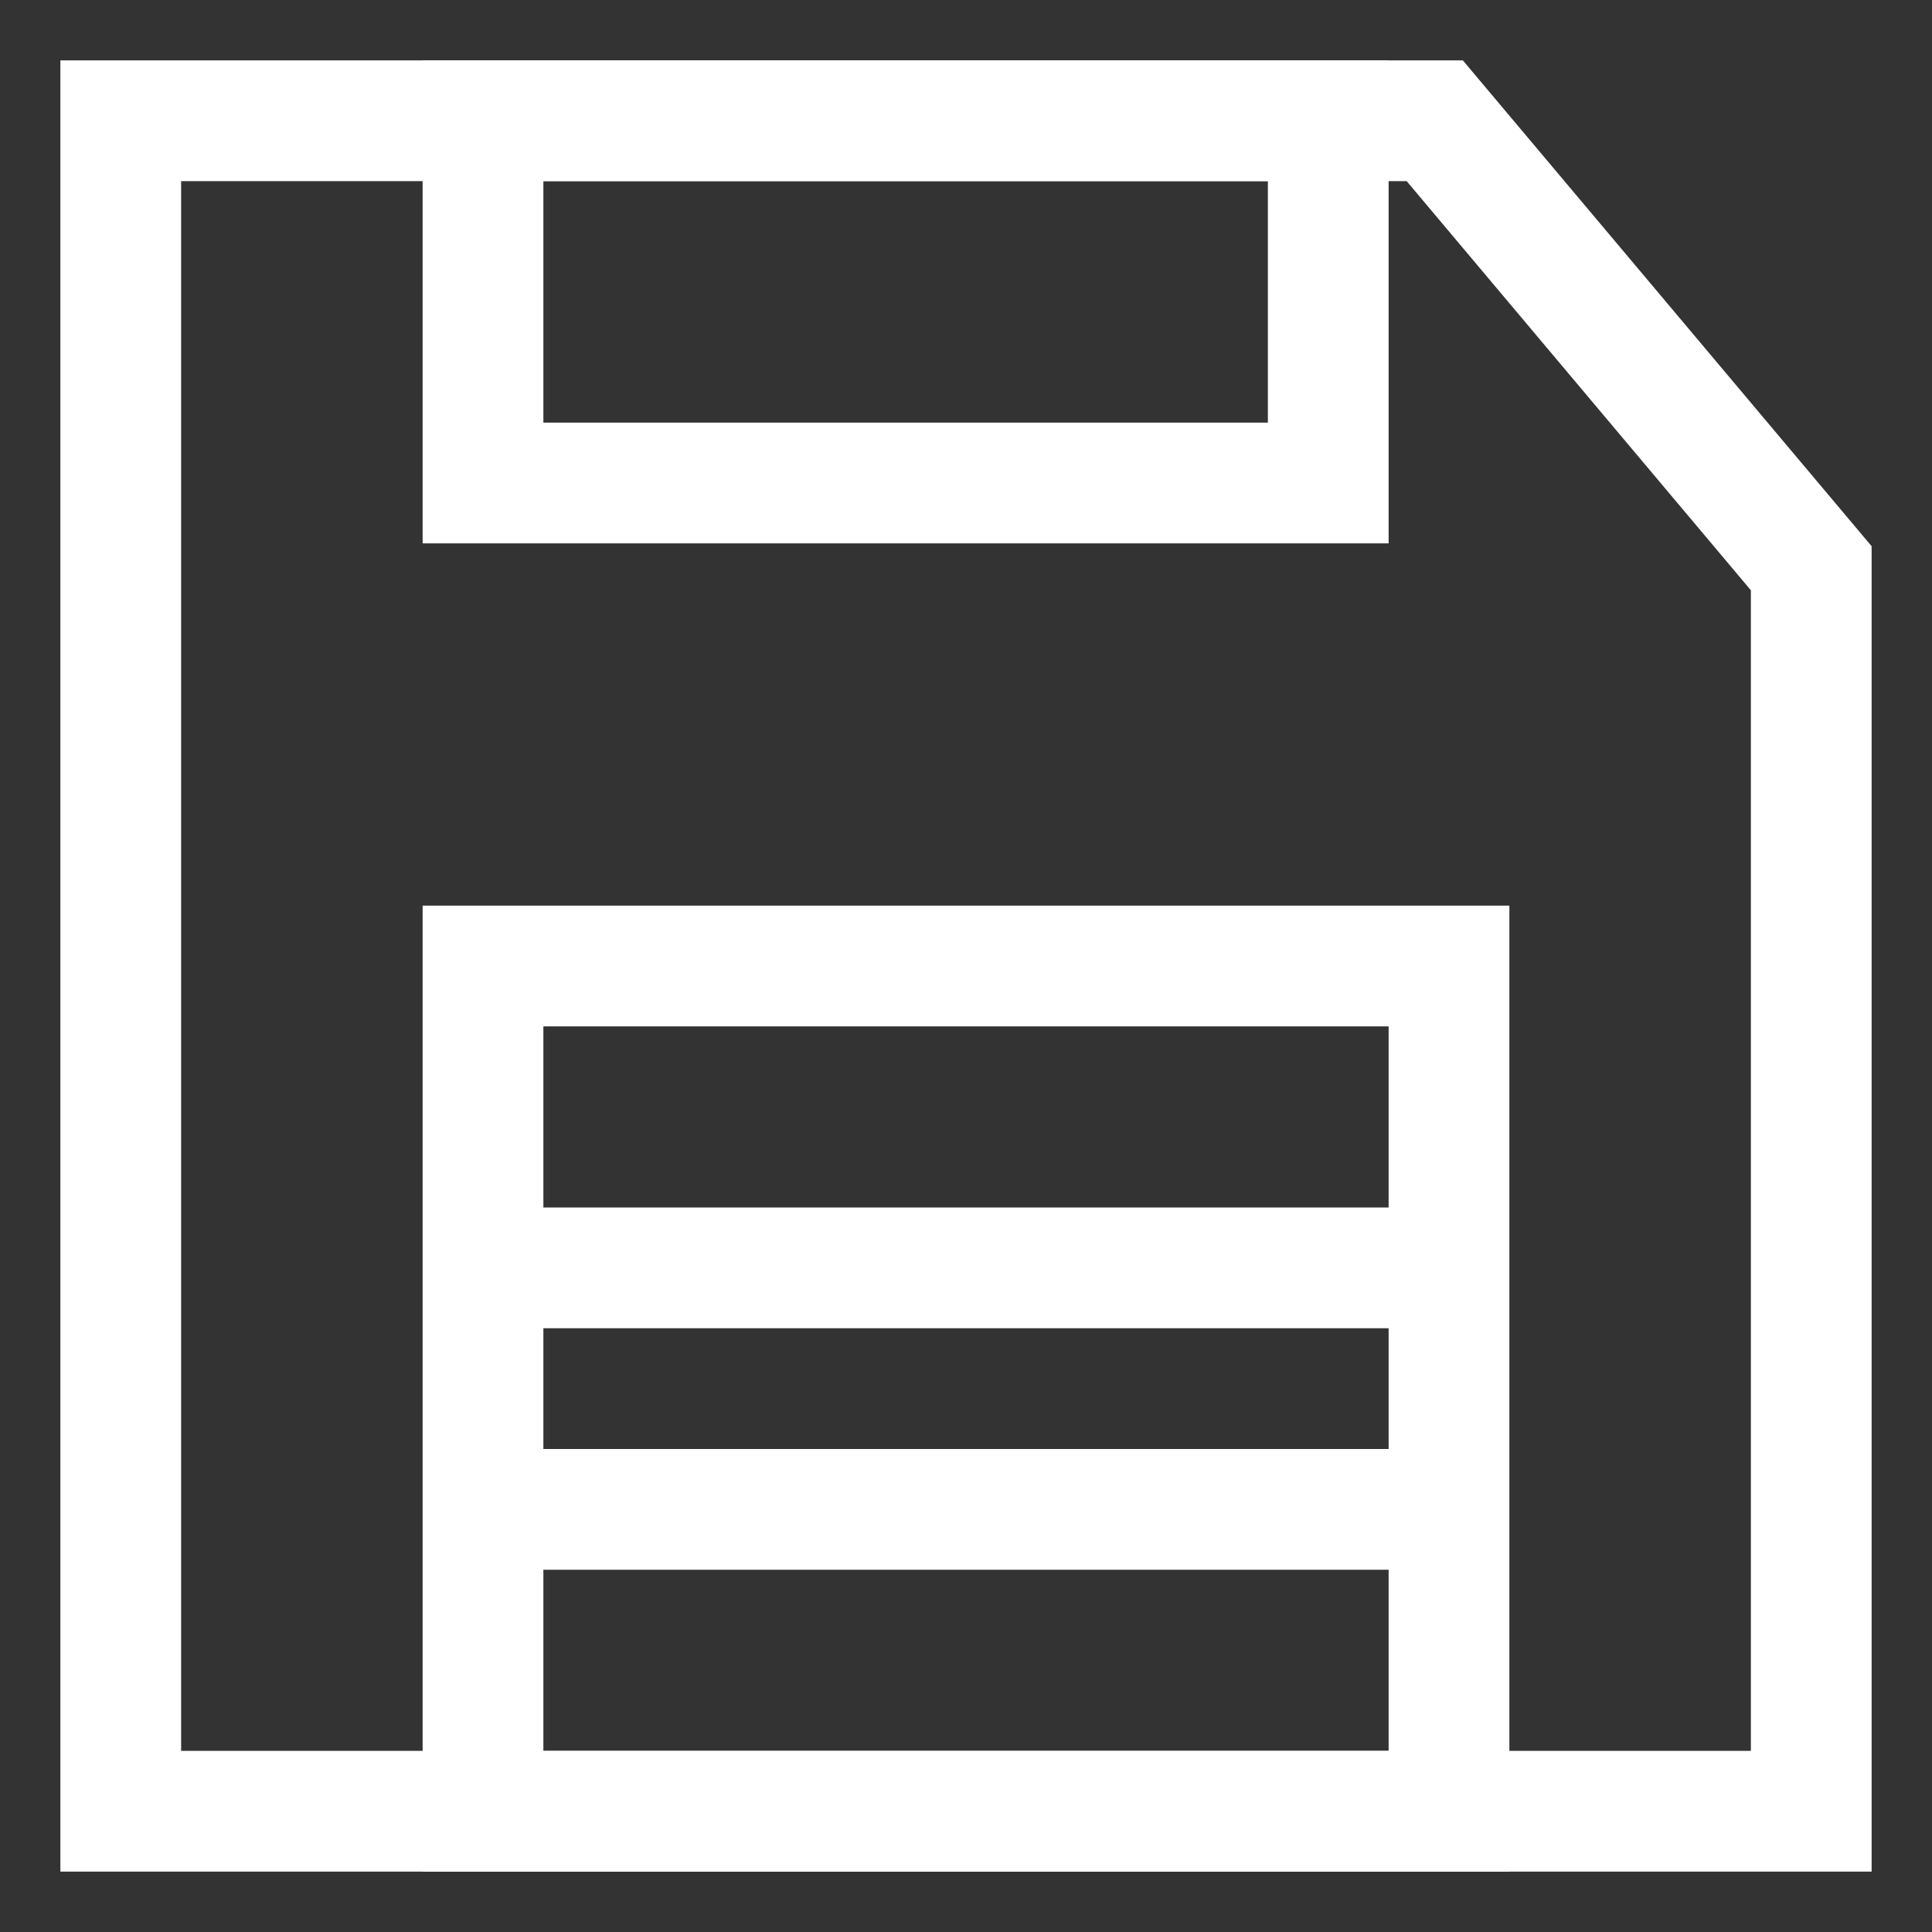 <svg xmlns="http://www.w3.org/2000/svg" width="16" height="16"><rect width="100%" height="100%" fill="#333333" stroke="none"/><g fill="none" fill-rule="evenodd"><path stroke="#FFF" d="M4 8h8v7H4z"/><path fill="#FFF" d="M4 10h8v1H4zm0 2h8v1H4z"/><path stroke="#FFF" d="M4 1h7v3H4z"/><path stroke="#FFF" d="M1 1h10.882L15 4.706V15H1z"/></g></svg>
